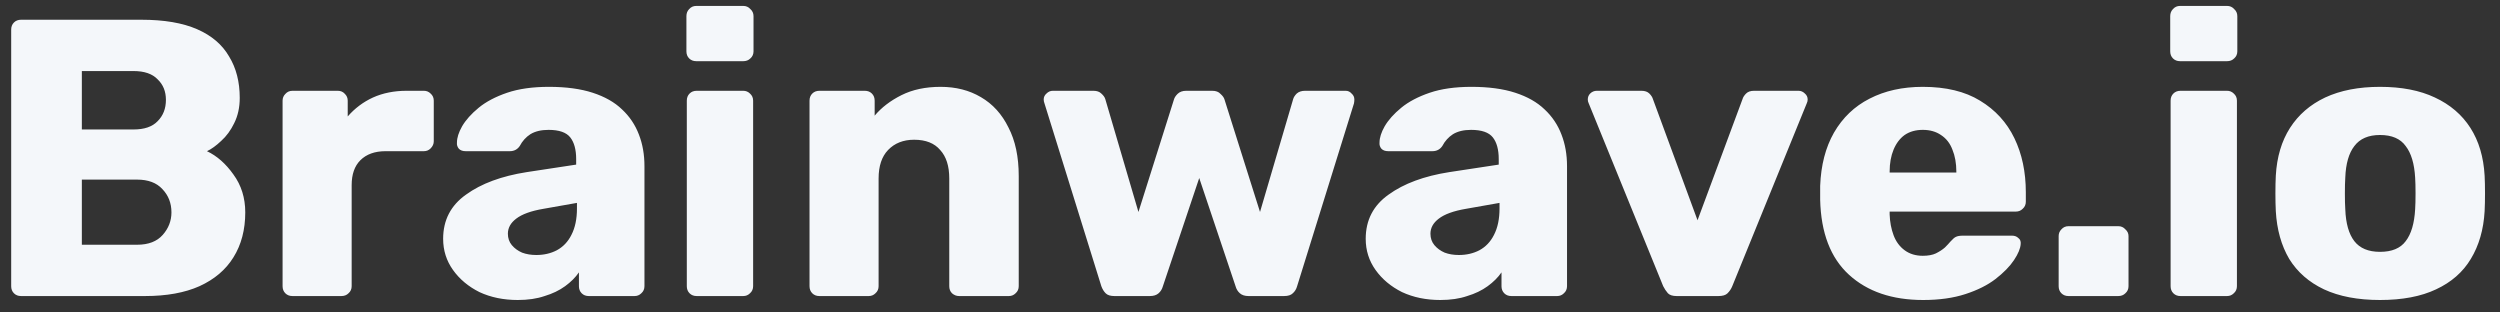 <svg width="152" height="19" viewBox="0 0 152 19" fill="none" xmlns="http://www.w3.org/2000/svg">
<rect x="0" y="0" width="152" height="19" fill="#333333" stroke="none"/>
<path d="M1.28 18C1.104 18 0.96 17.944 0.848 17.832C0.736 17.72 0.68 17.576 0.68 17.4V1.8C0.68 1.624 0.736 1.48 0.848 1.368C0.96 1.256 1.104 1.2 1.28 1.2H8.6C9.976 1.2 11.104 1.392 11.984 1.776C12.864 2.16 13.512 2.712 13.928 3.432C14.36 4.136 14.576 4.976 14.576 5.952C14.576 6.528 14.464 7.04 14.24 7.488C14.032 7.92 13.768 8.28 13.448 8.568C13.144 8.856 12.856 9.064 12.584 9.192C13.192 9.48 13.728 9.952 14.192 10.608C14.672 11.264 14.912 12.032 14.912 12.912C14.912 13.968 14.672 14.88 14.192 15.648C13.728 16.4 13.04 16.984 12.128 17.4C11.232 17.8 10.128 18 8.816 18H1.28ZM4.976 14.88H8.336C9.024 14.88 9.544 14.68 9.896 14.28C10.248 13.88 10.424 13.424 10.424 12.912C10.424 12.352 10.24 11.88 9.872 11.496C9.52 11.112 9.008 10.92 8.336 10.92H4.976V14.88ZM4.976 7.872H8.12C8.776 7.872 9.264 7.704 9.584 7.368C9.92 7.032 10.088 6.6 10.088 6.072C10.088 5.56 9.92 5.144 9.584 4.824C9.264 4.488 8.776 4.32 8.12 4.32H4.976V7.872ZM17.781 18C17.605 18 17.461 17.944 17.349 17.832C17.237 17.72 17.181 17.576 17.181 17.4V6.12C17.181 5.96 17.237 5.824 17.349 5.712C17.461 5.584 17.605 5.52 17.781 5.52H20.541C20.717 5.52 20.861 5.584 20.973 5.712C21.085 5.824 21.141 5.96 21.141 6.12V7.08C21.573 6.584 22.085 6.2 22.677 5.928C23.285 5.656 23.965 5.52 24.717 5.52H25.773C25.933 5.52 26.069 5.576 26.181 5.688C26.309 5.8 26.373 5.944 26.373 6.12V8.592C26.373 8.752 26.309 8.896 26.181 9.024C26.069 9.136 25.933 9.192 25.773 9.192H23.445C22.789 9.192 22.277 9.376 21.909 9.744C21.557 10.096 21.381 10.6 21.381 11.256V17.4C21.381 17.576 21.317 17.72 21.189 17.832C21.077 17.944 20.933 18 20.757 18H17.781ZM31.479 18.24C30.615 18.24 29.839 18.08 29.151 17.76C28.479 17.424 27.943 16.976 27.543 16.416C27.143 15.856 26.943 15.224 26.943 14.52C26.943 13.384 27.407 12.488 28.335 11.832C29.263 11.16 30.495 10.704 32.031 10.464L35.031 10.008V9.672C35.031 9.096 34.911 8.656 34.671 8.352C34.431 8.048 33.991 7.896 33.351 7.896C32.903 7.896 32.535 7.984 32.247 8.16C31.975 8.336 31.759 8.576 31.599 8.88C31.455 9.088 31.255 9.192 30.999 9.192H28.311C28.135 9.192 27.999 9.144 27.903 9.048C27.807 8.936 27.767 8.808 27.783 8.664C27.783 8.376 27.887 8.048 28.095 7.68C28.319 7.296 28.655 6.92 29.103 6.552C29.551 6.184 30.127 5.88 30.831 5.64C31.535 5.4 32.383 5.28 33.375 5.28C34.415 5.28 35.303 5.4 36.039 5.64C36.775 5.88 37.367 6.216 37.815 6.648C38.279 7.08 38.623 7.592 38.847 8.184C39.071 8.76 39.183 9.4 39.183 10.104V17.4C39.183 17.576 39.119 17.72 38.991 17.832C38.879 17.944 38.743 18 38.583 18H35.799C35.623 18 35.479 17.944 35.367 17.832C35.255 17.72 35.199 17.576 35.199 17.4V16.56C34.991 16.864 34.711 17.144 34.359 17.4C34.007 17.656 33.591 17.856 33.111 18C32.647 18.16 32.103 18.24 31.479 18.24ZM32.607 15.504C33.071 15.504 33.487 15.408 33.855 15.216C34.239 15.008 34.535 14.696 34.743 14.28C34.967 13.848 35.079 13.312 35.079 12.672V12.336L33.039 12.696C32.287 12.824 31.735 13.024 31.383 13.296C31.047 13.552 30.879 13.856 30.879 14.208C30.879 14.48 30.959 14.712 31.119 14.904C31.279 15.096 31.487 15.248 31.743 15.36C31.999 15.456 32.287 15.504 32.607 15.504ZM42.358 18C42.182 18 42.038 17.944 41.926 17.832C41.814 17.72 41.758 17.576 41.758 17.4V6.12C41.758 5.944 41.814 5.8 41.926 5.688C42.038 5.576 42.182 5.52 42.358 5.52H45.19C45.35 5.52 45.486 5.576 45.598 5.688C45.726 5.8 45.79 5.944 45.79 6.12V17.4C45.79 17.576 45.726 17.72 45.598 17.832C45.486 17.944 45.35 18 45.19 18H42.358ZM42.334 3.72C42.158 3.72 42.014 3.664 41.902 3.552C41.79 3.44 41.734 3.296 41.734 3.12V0.984C41.734 0.808 41.79 0.664 41.902 0.552C42.014 0.424 42.158 0.36 42.334 0.36H45.19C45.366 0.36 45.51 0.424 45.622 0.552C45.75 0.664 45.814 0.808 45.814 0.984V3.12C45.814 3.296 45.75 3.44 45.622 3.552C45.51 3.664 45.366 3.72 45.19 3.72H42.334ZM49.819 18C49.643 18 49.499 17.944 49.387 17.832C49.275 17.72 49.219 17.576 49.219 17.4V6.12C49.219 5.944 49.275 5.8 49.387 5.688C49.499 5.576 49.643 5.52 49.819 5.52H52.579C52.755 5.52 52.899 5.576 53.011 5.688C53.123 5.8 53.179 5.944 53.179 6.12V7.032C53.595 6.536 54.139 6.12 54.811 5.784C55.483 5.448 56.275 5.28 57.187 5.28C58.115 5.28 58.931 5.488 59.635 5.904C60.355 6.32 60.915 6.936 61.315 7.752C61.731 8.552 61.939 9.536 61.939 10.704V17.4C61.939 17.576 61.875 17.72 61.747 17.832C61.635 17.944 61.499 18 61.339 18H58.315C58.155 18 58.011 17.944 57.883 17.832C57.771 17.72 57.715 17.576 57.715 17.4V10.848C57.715 10.096 57.531 9.52 57.163 9.12C56.811 8.704 56.283 8.496 55.579 8.496C54.923 8.496 54.395 8.704 53.995 9.12C53.611 9.52 53.419 10.096 53.419 10.848V17.4C53.419 17.576 53.355 17.72 53.227 17.832C53.115 17.944 52.979 18 52.819 18H49.819ZM67.753 18C67.513 18 67.337 17.944 67.225 17.832C67.113 17.72 67.025 17.576 66.961 17.4L63.505 6.288C63.473 6.208 63.457 6.128 63.457 6.048C63.457 5.904 63.513 5.784 63.625 5.688C63.737 5.576 63.865 5.52 64.009 5.52H66.481C66.689 5.52 66.849 5.576 66.961 5.688C67.089 5.8 67.169 5.912 67.201 6.024L69.217 12.888L71.377 6.048C71.409 5.936 71.481 5.824 71.593 5.712C71.721 5.584 71.897 5.52 72.121 5.52H73.705C73.929 5.52 74.097 5.584 74.209 5.712C74.337 5.824 74.417 5.936 74.449 6.048L76.609 12.888L78.625 6.024C78.657 5.912 78.729 5.8 78.841 5.688C78.969 5.576 79.137 5.52 79.345 5.52H81.817C81.961 5.52 82.081 5.576 82.177 5.688C82.289 5.784 82.345 5.904 82.345 6.048C82.345 6.128 82.337 6.208 82.321 6.288L78.865 17.4C78.817 17.576 78.729 17.72 78.601 17.832C78.489 17.944 78.313 18 78.073 18H75.913C75.689 18 75.513 17.944 75.385 17.832C75.257 17.72 75.169 17.576 75.121 17.4L72.913 10.824L70.705 17.4C70.657 17.576 70.569 17.72 70.441 17.832C70.313 17.944 70.137 18 69.913 18H67.753ZM87.571 18.24C86.707 18.24 85.931 18.08 85.243 17.76C84.571 17.424 84.035 16.976 83.635 16.416C83.235 15.856 83.035 15.224 83.035 14.52C83.035 13.384 83.499 12.488 84.427 11.832C85.355 11.16 86.587 10.704 88.123 10.464L91.123 10.008V9.672C91.123 9.096 91.003 8.656 90.763 8.352C90.523 8.048 90.083 7.896 89.443 7.896C88.995 7.896 88.627 7.984 88.339 8.16C88.067 8.336 87.851 8.576 87.691 8.88C87.547 9.088 87.347 9.192 87.091 9.192H84.403C84.227 9.192 84.091 9.144 83.995 9.048C83.899 8.936 83.859 8.808 83.875 8.664C83.875 8.376 83.979 8.048 84.187 7.68C84.411 7.296 84.747 6.92 85.195 6.552C85.643 6.184 86.219 5.88 86.923 5.64C87.627 5.4 88.475 5.28 89.467 5.28C90.507 5.28 91.395 5.4 92.131 5.64C92.867 5.88 93.459 6.216 93.907 6.648C94.371 7.08 94.715 7.592 94.939 8.184C95.163 8.76 95.275 9.4 95.275 10.104V17.4C95.275 17.576 95.211 17.72 95.083 17.832C94.971 17.944 94.835 18 94.675 18H91.891C91.715 18 91.571 17.944 91.459 17.832C91.347 17.72 91.291 17.576 91.291 17.4V16.56C91.083 16.864 90.803 17.144 90.451 17.4C90.099 17.656 89.683 17.856 89.203 18C88.739 18.16 88.195 18.24 87.571 18.24ZM88.699 15.504C89.163 15.504 89.579 15.408 89.947 15.216C90.331 15.008 90.627 14.696 90.835 14.28C91.059 13.848 91.171 13.312 91.171 12.672V12.336L89.131 12.696C88.379 12.824 87.827 13.024 87.475 13.296C87.139 13.552 86.971 13.856 86.971 14.208C86.971 14.48 87.051 14.712 87.211 14.904C87.371 15.096 87.579 15.248 87.835 15.36C88.091 15.456 88.379 15.504 88.699 15.504ZM101.938 18C101.698 18 101.522 17.944 101.41 17.832C101.298 17.704 101.202 17.56 101.122 17.4L96.586 6.264C96.554 6.2 96.538 6.128 96.538 6.048C96.538 5.904 96.586 5.784 96.682 5.688C96.794 5.576 96.93 5.52 97.09 5.52H99.802C100.01 5.52 100.17 5.576 100.282 5.688C100.394 5.8 100.466 5.912 100.498 6.024L103.21 13.392L105.946 6.024C105.978 5.912 106.05 5.8 106.162 5.688C106.274 5.576 106.434 5.52 106.642 5.52H109.354C109.498 5.52 109.626 5.576 109.738 5.688C109.85 5.784 109.906 5.904 109.906 6.048C109.906 6.128 109.89 6.2 109.858 6.264L105.322 17.4C105.258 17.56 105.162 17.704 105.034 17.832C104.922 17.944 104.738 18 104.482 18H101.938ZM116.93 18.24C115.042 18.24 113.538 17.728 112.418 16.704C111.298 15.68 110.714 14.16 110.666 12.144C110.666 12.032 110.666 11.888 110.666 11.712C110.666 11.536 110.666 11.4 110.666 11.304C110.714 10.04 110.994 8.96 111.506 8.064C112.034 7.152 112.754 6.464 113.666 6C114.594 5.52 115.674 5.28 116.906 5.28C118.314 5.28 119.474 5.56 120.386 6.12C121.314 6.68 122.01 7.44 122.474 8.4C122.938 9.36 123.17 10.456 123.17 11.688V12.264C123.17 12.44 123.106 12.584 122.978 12.696C122.866 12.808 122.73 12.864 122.57 12.864H114.89C114.89 12.88 114.89 12.904 114.89 12.936C114.89 12.968 114.89 13 114.89 13.032C114.906 13.496 114.986 13.92 115.13 14.304C115.274 14.688 115.498 14.992 115.802 15.216C116.106 15.44 116.474 15.552 116.906 15.552C117.226 15.552 117.49 15.504 117.698 15.408C117.922 15.296 118.106 15.176 118.25 15.048C118.394 14.904 118.506 14.784 118.586 14.688C118.73 14.528 118.842 14.432 118.922 14.4C119.018 14.352 119.162 14.328 119.354 14.328H122.33C122.49 14.328 122.618 14.376 122.714 14.472C122.826 14.552 122.874 14.672 122.858 14.832C122.842 15.104 122.706 15.432 122.45 15.816C122.194 16.2 121.818 16.584 121.322 16.968C120.842 17.336 120.234 17.64 119.498 17.88C118.762 18.12 117.906 18.24 116.93 18.24ZM114.89 10.488H118.946V10.44C118.946 9.928 118.866 9.48 118.706 9.096C118.562 8.712 118.33 8.416 118.01 8.208C117.706 8 117.338 7.896 116.906 7.896C116.474 7.896 116.106 8 115.802 8.208C115.514 8.416 115.29 8.712 115.13 9.096C114.97 9.48 114.89 9.928 114.89 10.44V10.488ZM125.766 18C125.59 18 125.446 17.944 125.334 17.832C125.222 17.72 125.166 17.576 125.166 17.4V14.352C125.166 14.192 125.222 14.056 125.334 13.944C125.446 13.816 125.59 13.752 125.766 13.752H128.79C128.966 13.752 129.11 13.816 129.222 13.944C129.35 14.056 129.414 14.192 129.414 14.352V17.4C129.414 17.576 129.35 17.72 129.222 17.832C129.11 17.944 128.966 18 128.79 18H125.766ZM132.573 18C132.397 18 132.253 17.944 132.141 17.832C132.029 17.72 131.973 17.576 131.973 17.4V6.12C131.973 5.944 132.029 5.8 132.141 5.688C132.253 5.576 132.397 5.52 132.573 5.52H135.405C135.565 5.52 135.701 5.576 135.813 5.688C135.941 5.8 136.005 5.944 136.005 6.12V17.4C136.005 17.576 135.941 17.72 135.813 17.832C135.701 17.944 135.565 18 135.405 18H132.573ZM132.549 3.72C132.373 3.72 132.229 3.664 132.117 3.552C132.005 3.44 131.949 3.296 131.949 3.12V0.984C131.949 0.808 132.005 0.664 132.117 0.552C132.229 0.424 132.373 0.36 132.549 0.36H135.405C135.581 0.36 135.725 0.424 135.837 0.552C135.965 0.664 136.029 0.808 136.029 0.984V3.12C136.029 3.296 135.965 3.44 135.837 3.552C135.725 3.664 135.581 3.72 135.405 3.72H132.549ZM144.705 18.24C143.361 18.24 142.225 18.024 141.297 17.592C140.385 17.16 139.681 16.544 139.185 15.744C138.705 14.928 138.433 13.96 138.369 12.84C138.353 12.52 138.345 12.16 138.345 11.76C138.345 11.344 138.353 10.984 138.369 10.68C138.433 9.544 138.721 8.576 139.233 7.776C139.745 6.976 140.457 6.36 141.369 5.928C142.297 5.496 143.409 5.28 144.705 5.28C146.017 5.28 147.129 5.496 148.041 5.928C148.969 6.36 149.689 6.976 150.201 7.776C150.713 8.576 151.001 9.544 151.065 10.68C151.081 10.984 151.089 11.344 151.089 11.76C151.089 12.16 151.081 12.52 151.065 12.84C151.001 13.96 150.721 14.928 150.225 15.744C149.745 16.544 149.041 17.16 148.113 17.592C147.201 18.024 146.065 18.24 144.705 18.24ZM144.705 15.312C145.425 15.312 145.945 15.096 146.265 14.664C146.601 14.232 146.793 13.584 146.841 12.72C146.857 12.48 146.865 12.16 146.865 11.76C146.865 11.36 146.857 11.04 146.841 10.8C146.793 9.952 146.601 9.312 146.265 8.88C145.945 8.432 145.425 8.208 144.705 8.208C144.001 8.208 143.481 8.432 143.145 8.88C142.809 9.312 142.625 9.952 142.593 10.8C142.577 11.04 142.569 11.36 142.569 11.76C142.569 12.16 142.577 12.48 142.593 12.72C142.625 13.584 142.809 14.232 143.145 14.664C143.481 15.096 144.001 15.312 144.705 15.312Z" fill="#F4F7FA"/>
</svg>
